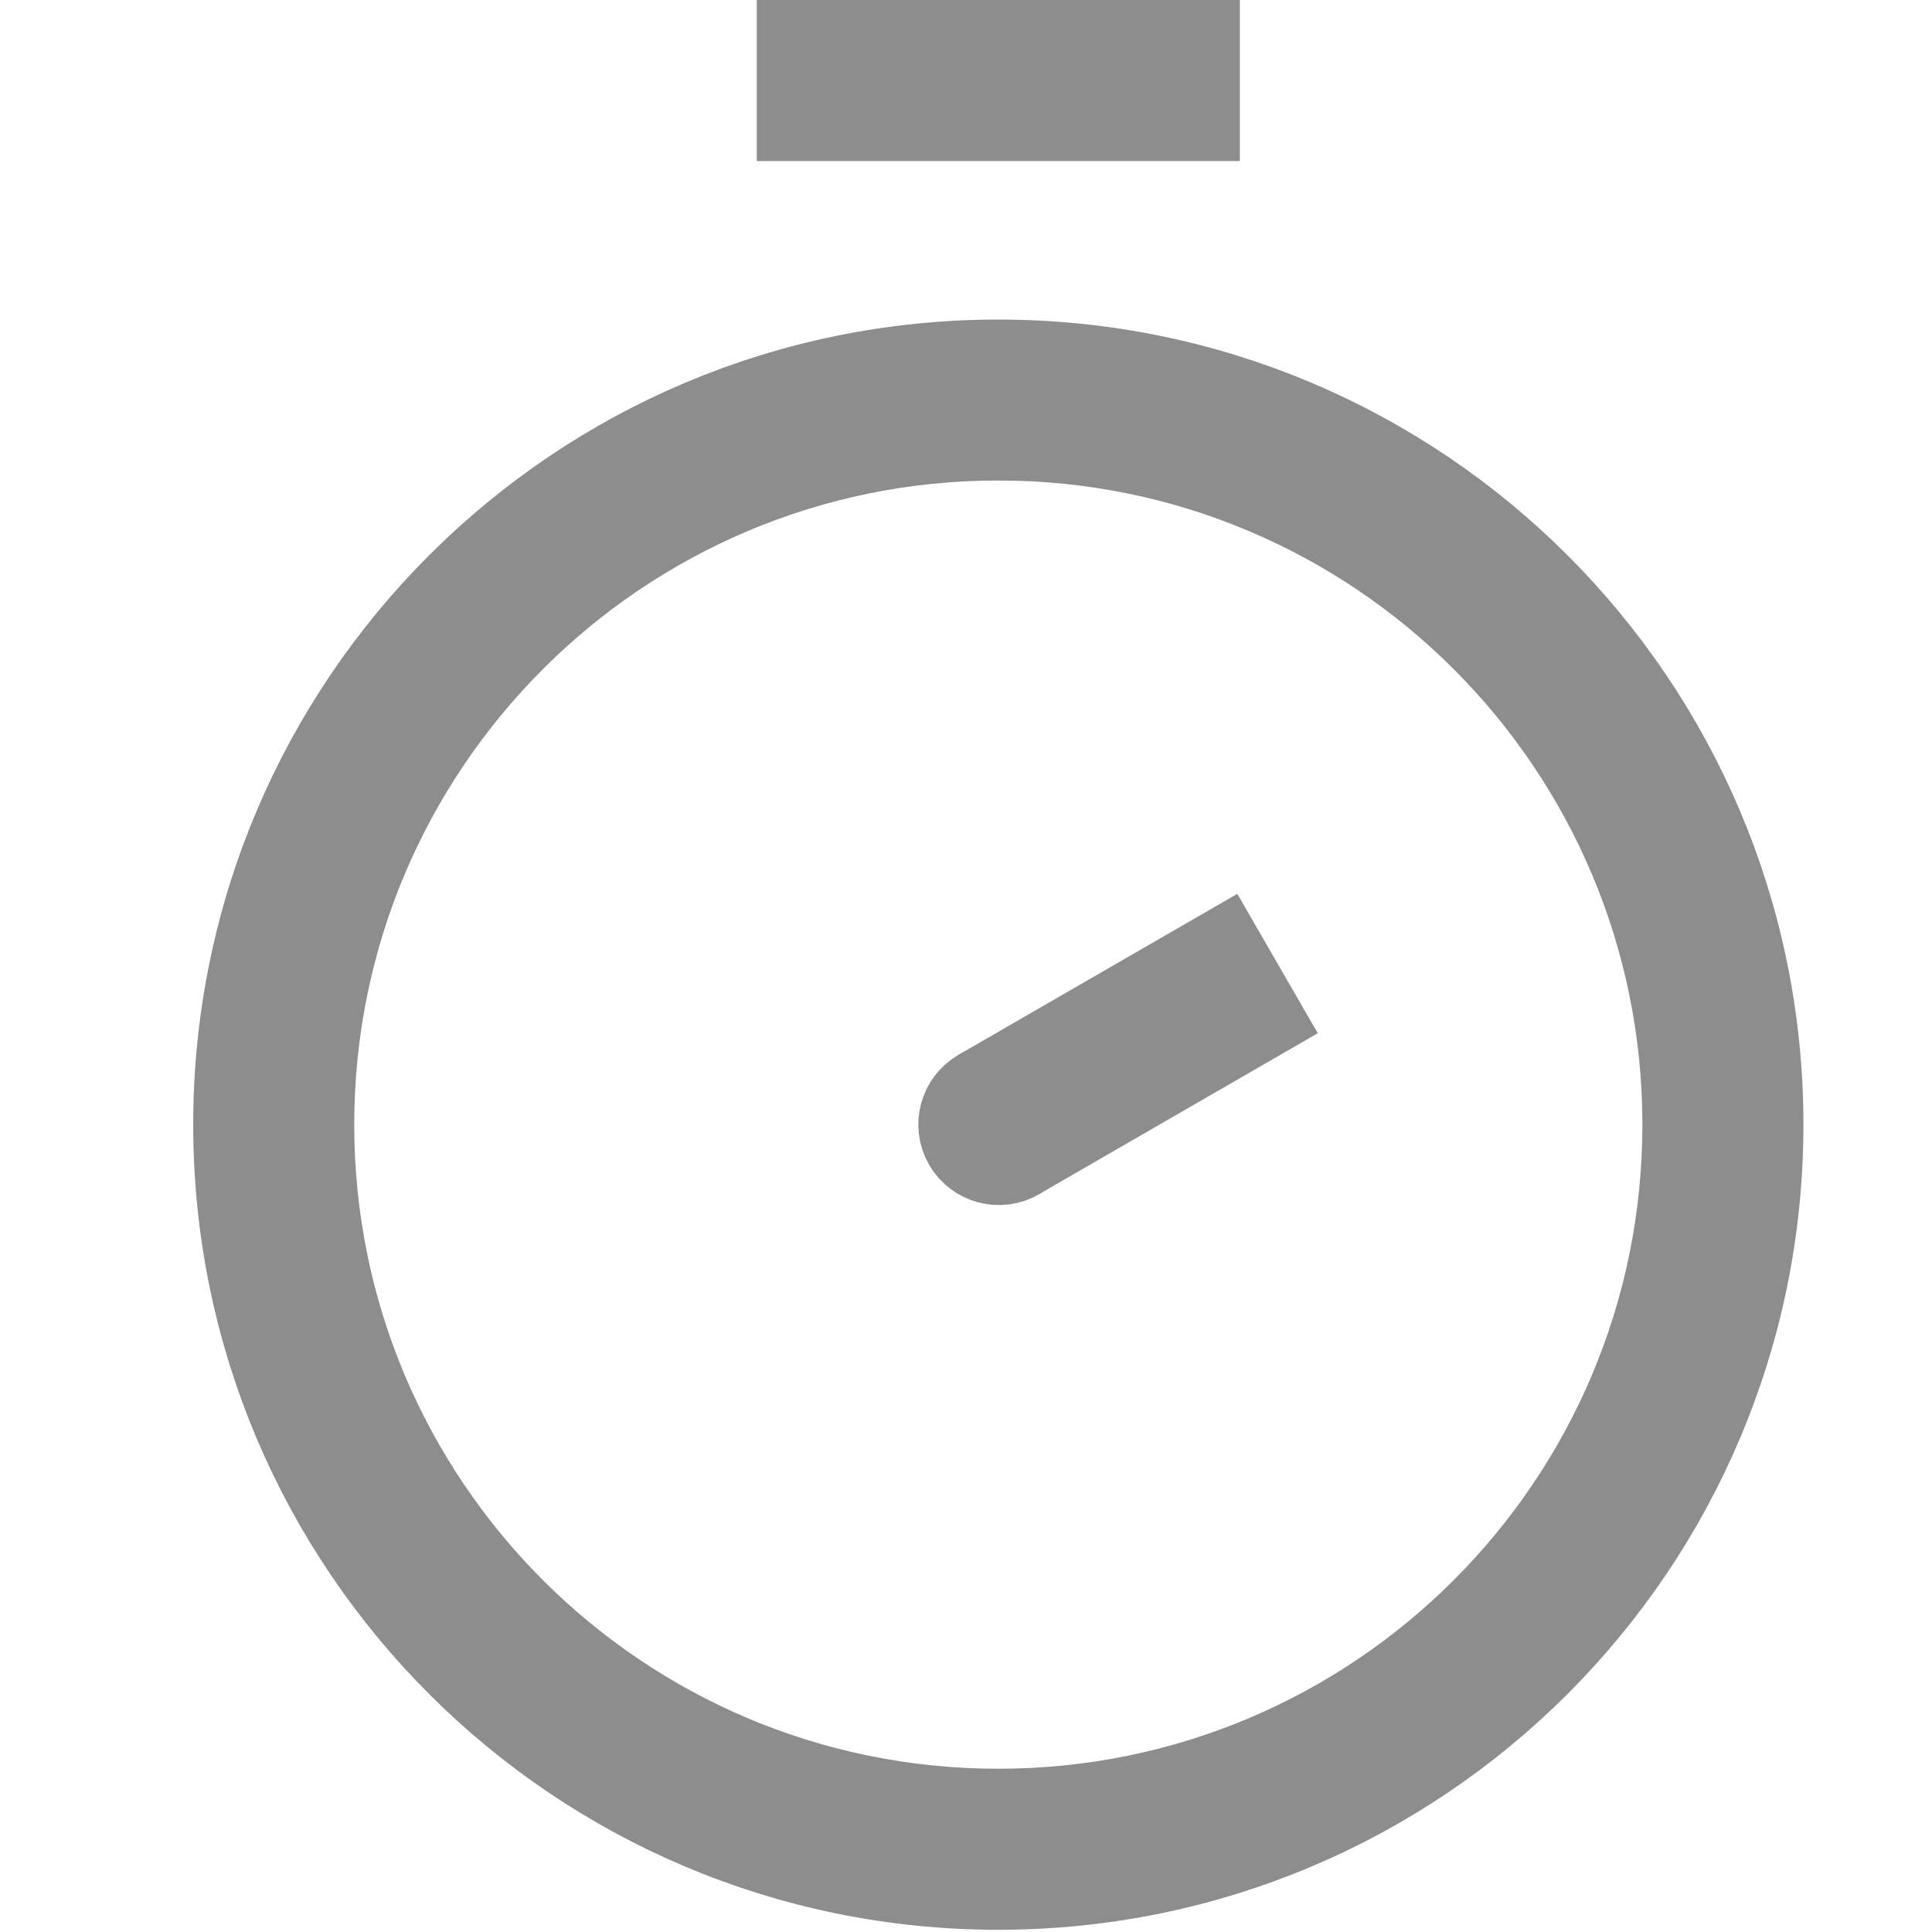 <svg width="20" height="20" viewBox="0 0 20 20" fill="none" xmlns="http://www.w3.org/2000/svg">
<path d="M10.628 11.474C10.72 11.634 10.666 11.838 10.506 11.93C10.347 12.022 10.143 11.967 10.051 11.808C9.959 11.648 10.014 11.444 10.173 11.352C10.332 11.26 10.536 11.315 10.628 11.474Z" fill="#8D8D8D" stroke="#8D8D8D"/>
<path fill-rule="evenodd" clip-rule="evenodd" d="M12.835 1.667H7.834V0H12.835V1.667Z" fill="#8D8D8D"/>
<path d="M10.334 18.81C14.293 18.81 17.502 15.601 17.502 11.642C17.502 7.684 14.293 4.474 10.334 4.474C6.376 4.474 3.167 7.684 3.167 11.642C3.167 15.601 6.376 18.81 10.334 18.81ZM18.169 11.642C18.169 15.969 14.661 19.477 10.334 19.477C6.008 19.477 2.5 15.969 2.5 11.642C2.5 7.315 6.008 3.808 10.334 3.808C14.661 3.808 18.169 7.315 18.169 11.642Z" fill="#8D8D8D" stroke="#8D8D8D"/>
<rect x="10.491" y="11.072" width="2.5" height="0.833" transform="rotate(-30 10.491 11.072)" fill="#8D8D8D" stroke="#8D8D8D" stroke-width="0.833"/>
</svg>

